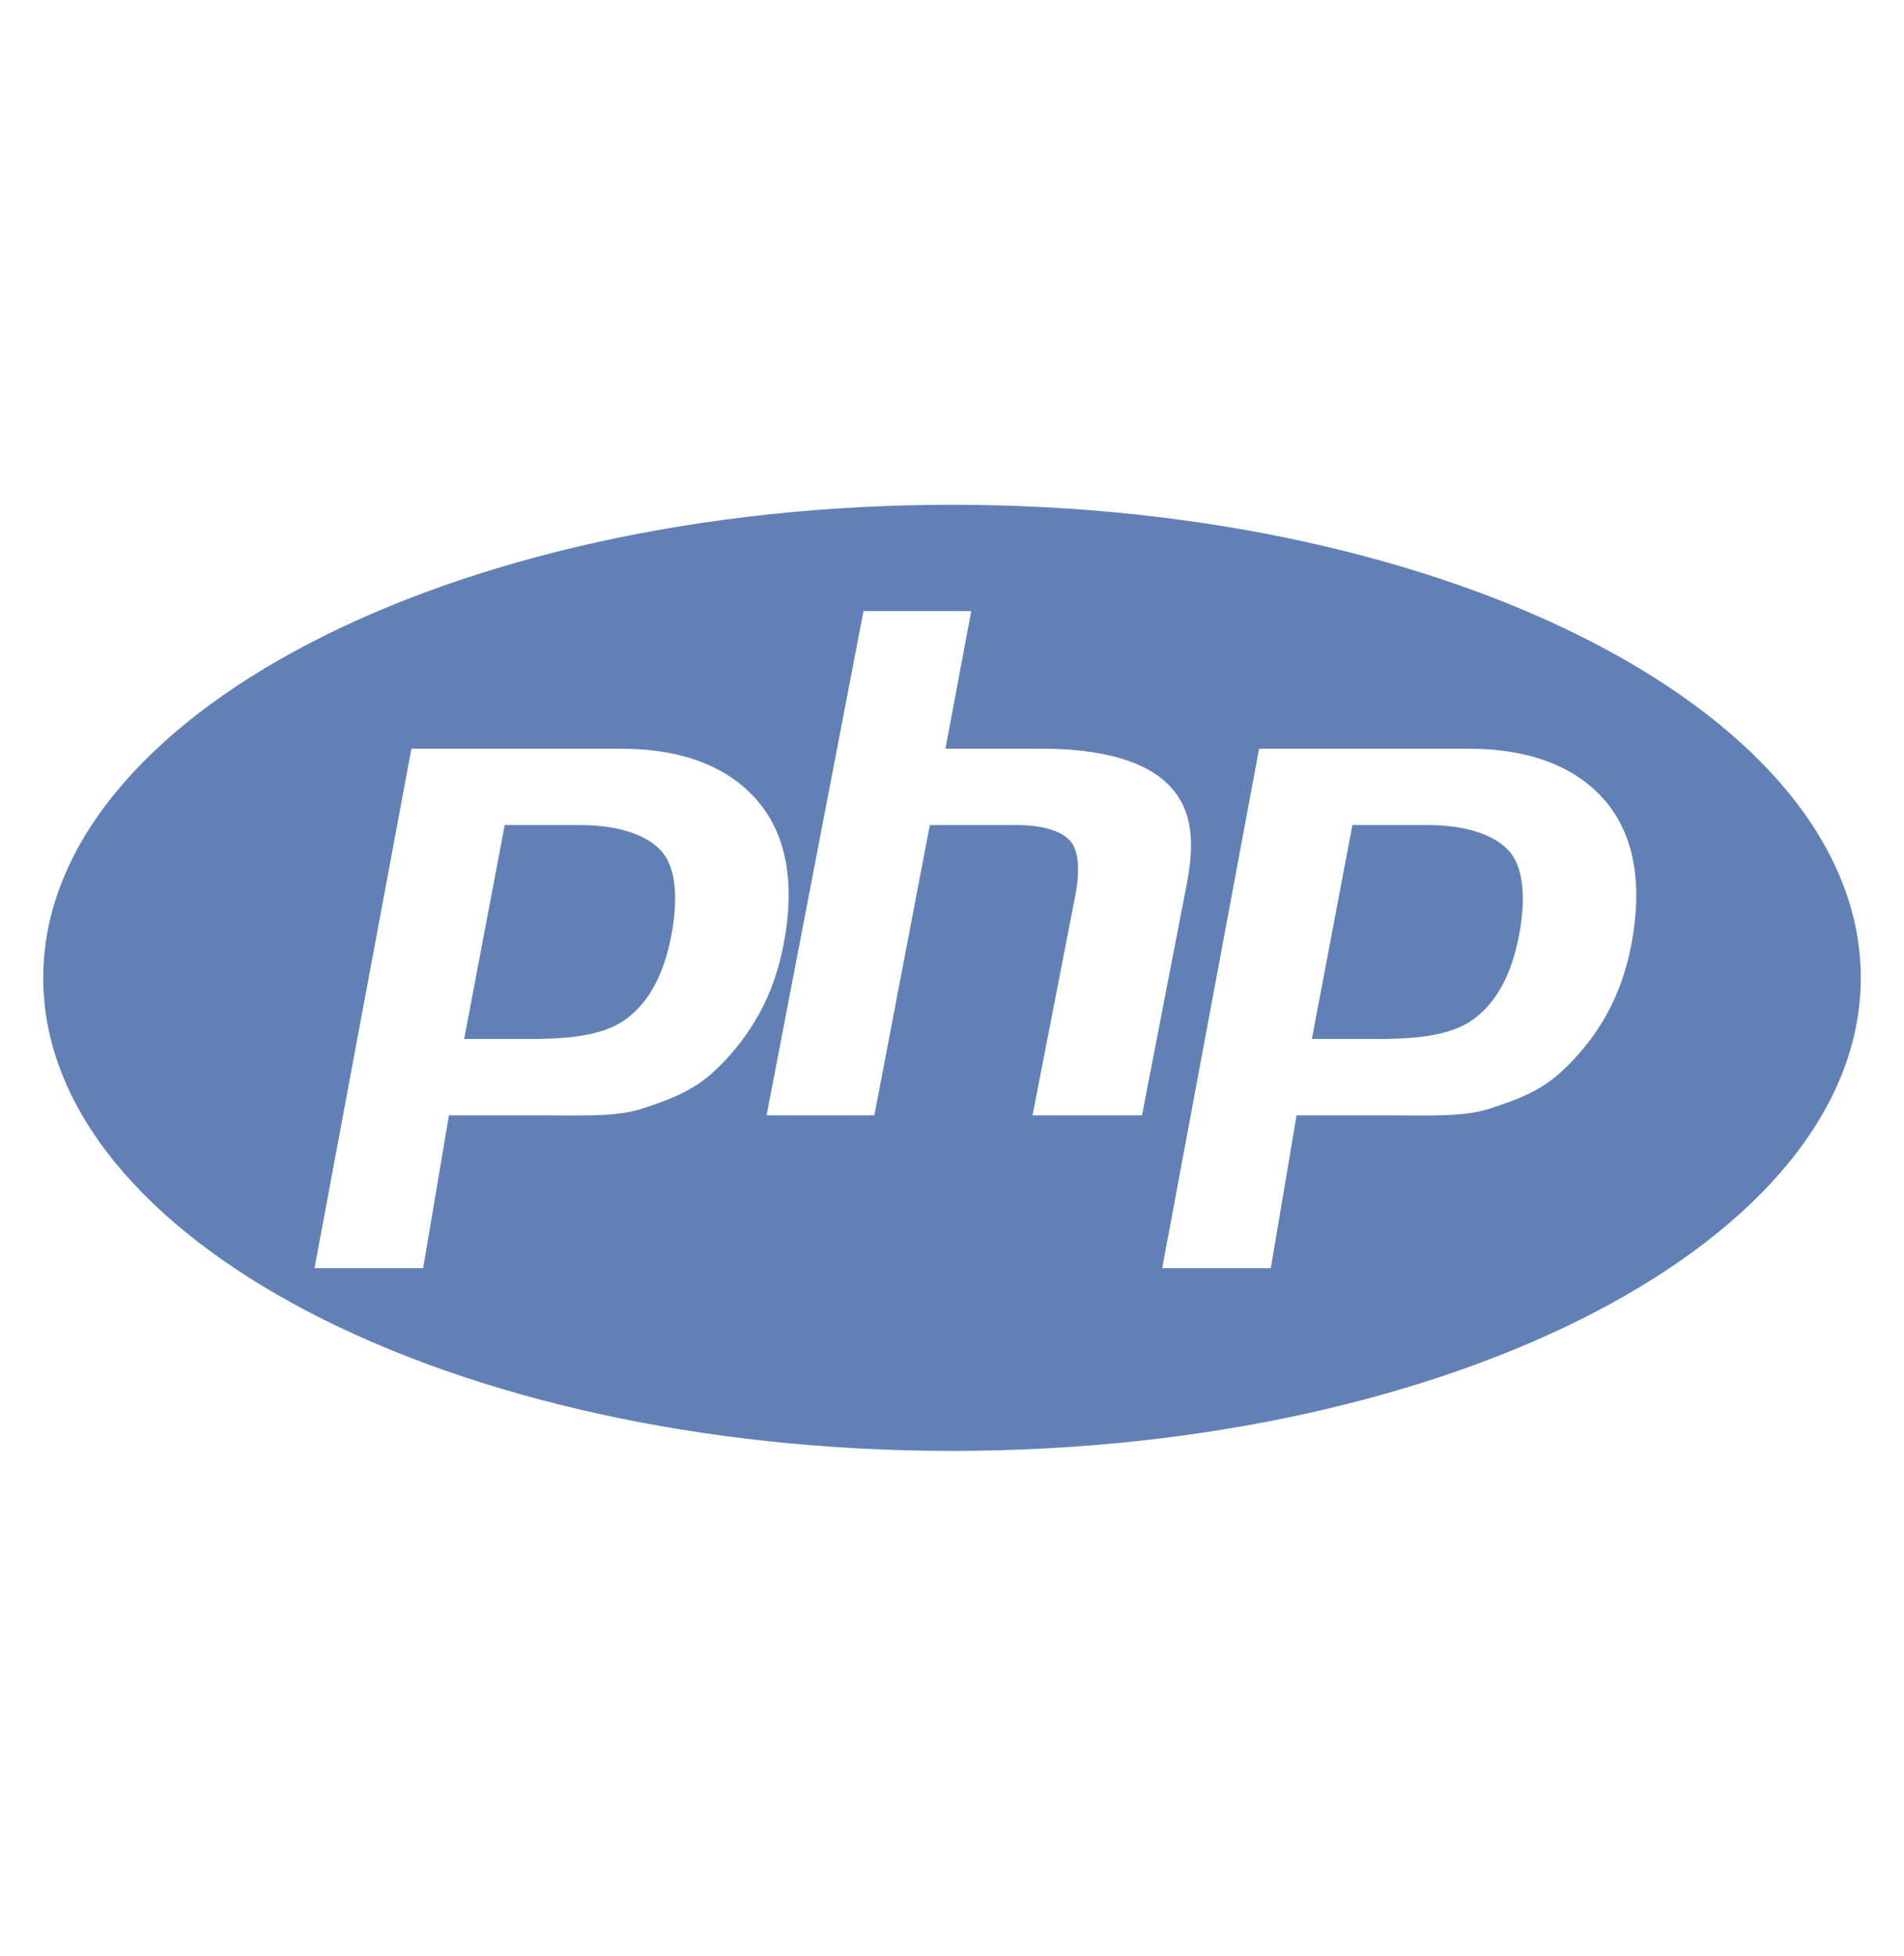 <svg width="37" height="38" viewBox="0 0 37 38" fill="none" xmlns="http://www.w3.org/2000/svg">
<path d="M18.5 9.808C8.747 9.808 0.84 13.924 0.84 19C0.84 24.076 8.747 28.192 18.5 28.192C28.253 28.192 36.16 24.076 36.16 19C36.16 13.924 28.253 9.808 18.5 9.808ZM13.905 20.791C13.483 21.196 13.015 21.363 12.5 21.535C11.985 21.707 11.329 21.672 10.531 21.672H8.724L8.223 24.641H6.112L7.995 14.547H12.054C13.275 14.547 14.165 14.908 14.725 15.566C15.285 16.224 15.454 17.158 15.23 18.338C15.138 18.824 14.983 19.276 14.764 19.678C14.537 20.093 14.247 20.469 13.905 20.791ZM20.065 21.672L20.898 17.391C20.993 16.89 20.958 16.517 20.793 16.335C20.629 16.153 20.278 16.031 19.743 16.031H18.069L16.991 21.672H14.897L16.78 11.875H18.874L18.373 14.547H20.238C21.412 14.547 22.222 14.789 22.667 15.209C23.113 15.63 23.246 16.206 23.068 17.147L22.192 21.672H20.065ZM31.702 18.353C31.61 18.839 31.455 19.284 31.236 19.686C31.017 20.089 30.731 20.457 30.377 20.791C29.956 21.196 29.488 21.363 28.973 21.535C28.457 21.707 27.801 21.672 27.003 21.672H25.196L24.695 24.641H22.585L24.468 14.547H28.526C29.747 14.547 30.638 14.908 31.198 15.566C31.757 16.224 31.925 17.174 31.702 18.353ZM27.727 16.031H26.281L25.493 20.188H26.777C27.627 20.188 28.261 20.101 28.678 19.772C29.094 19.443 29.375 18.932 29.521 18.163C29.661 17.423 29.597 16.846 29.33 16.542C29.063 16.238 28.529 16.031 27.727 16.031ZM11.254 16.031H9.808L9.02 20.188H10.304C11.155 20.188 11.789 20.101 12.205 19.772C12.622 19.443 12.903 18.932 13.048 18.163C13.188 17.423 13.125 16.846 12.857 16.542C12.59 16.238 12.056 16.031 11.254 16.031Z" fill="#6181B6"/>
</svg>
